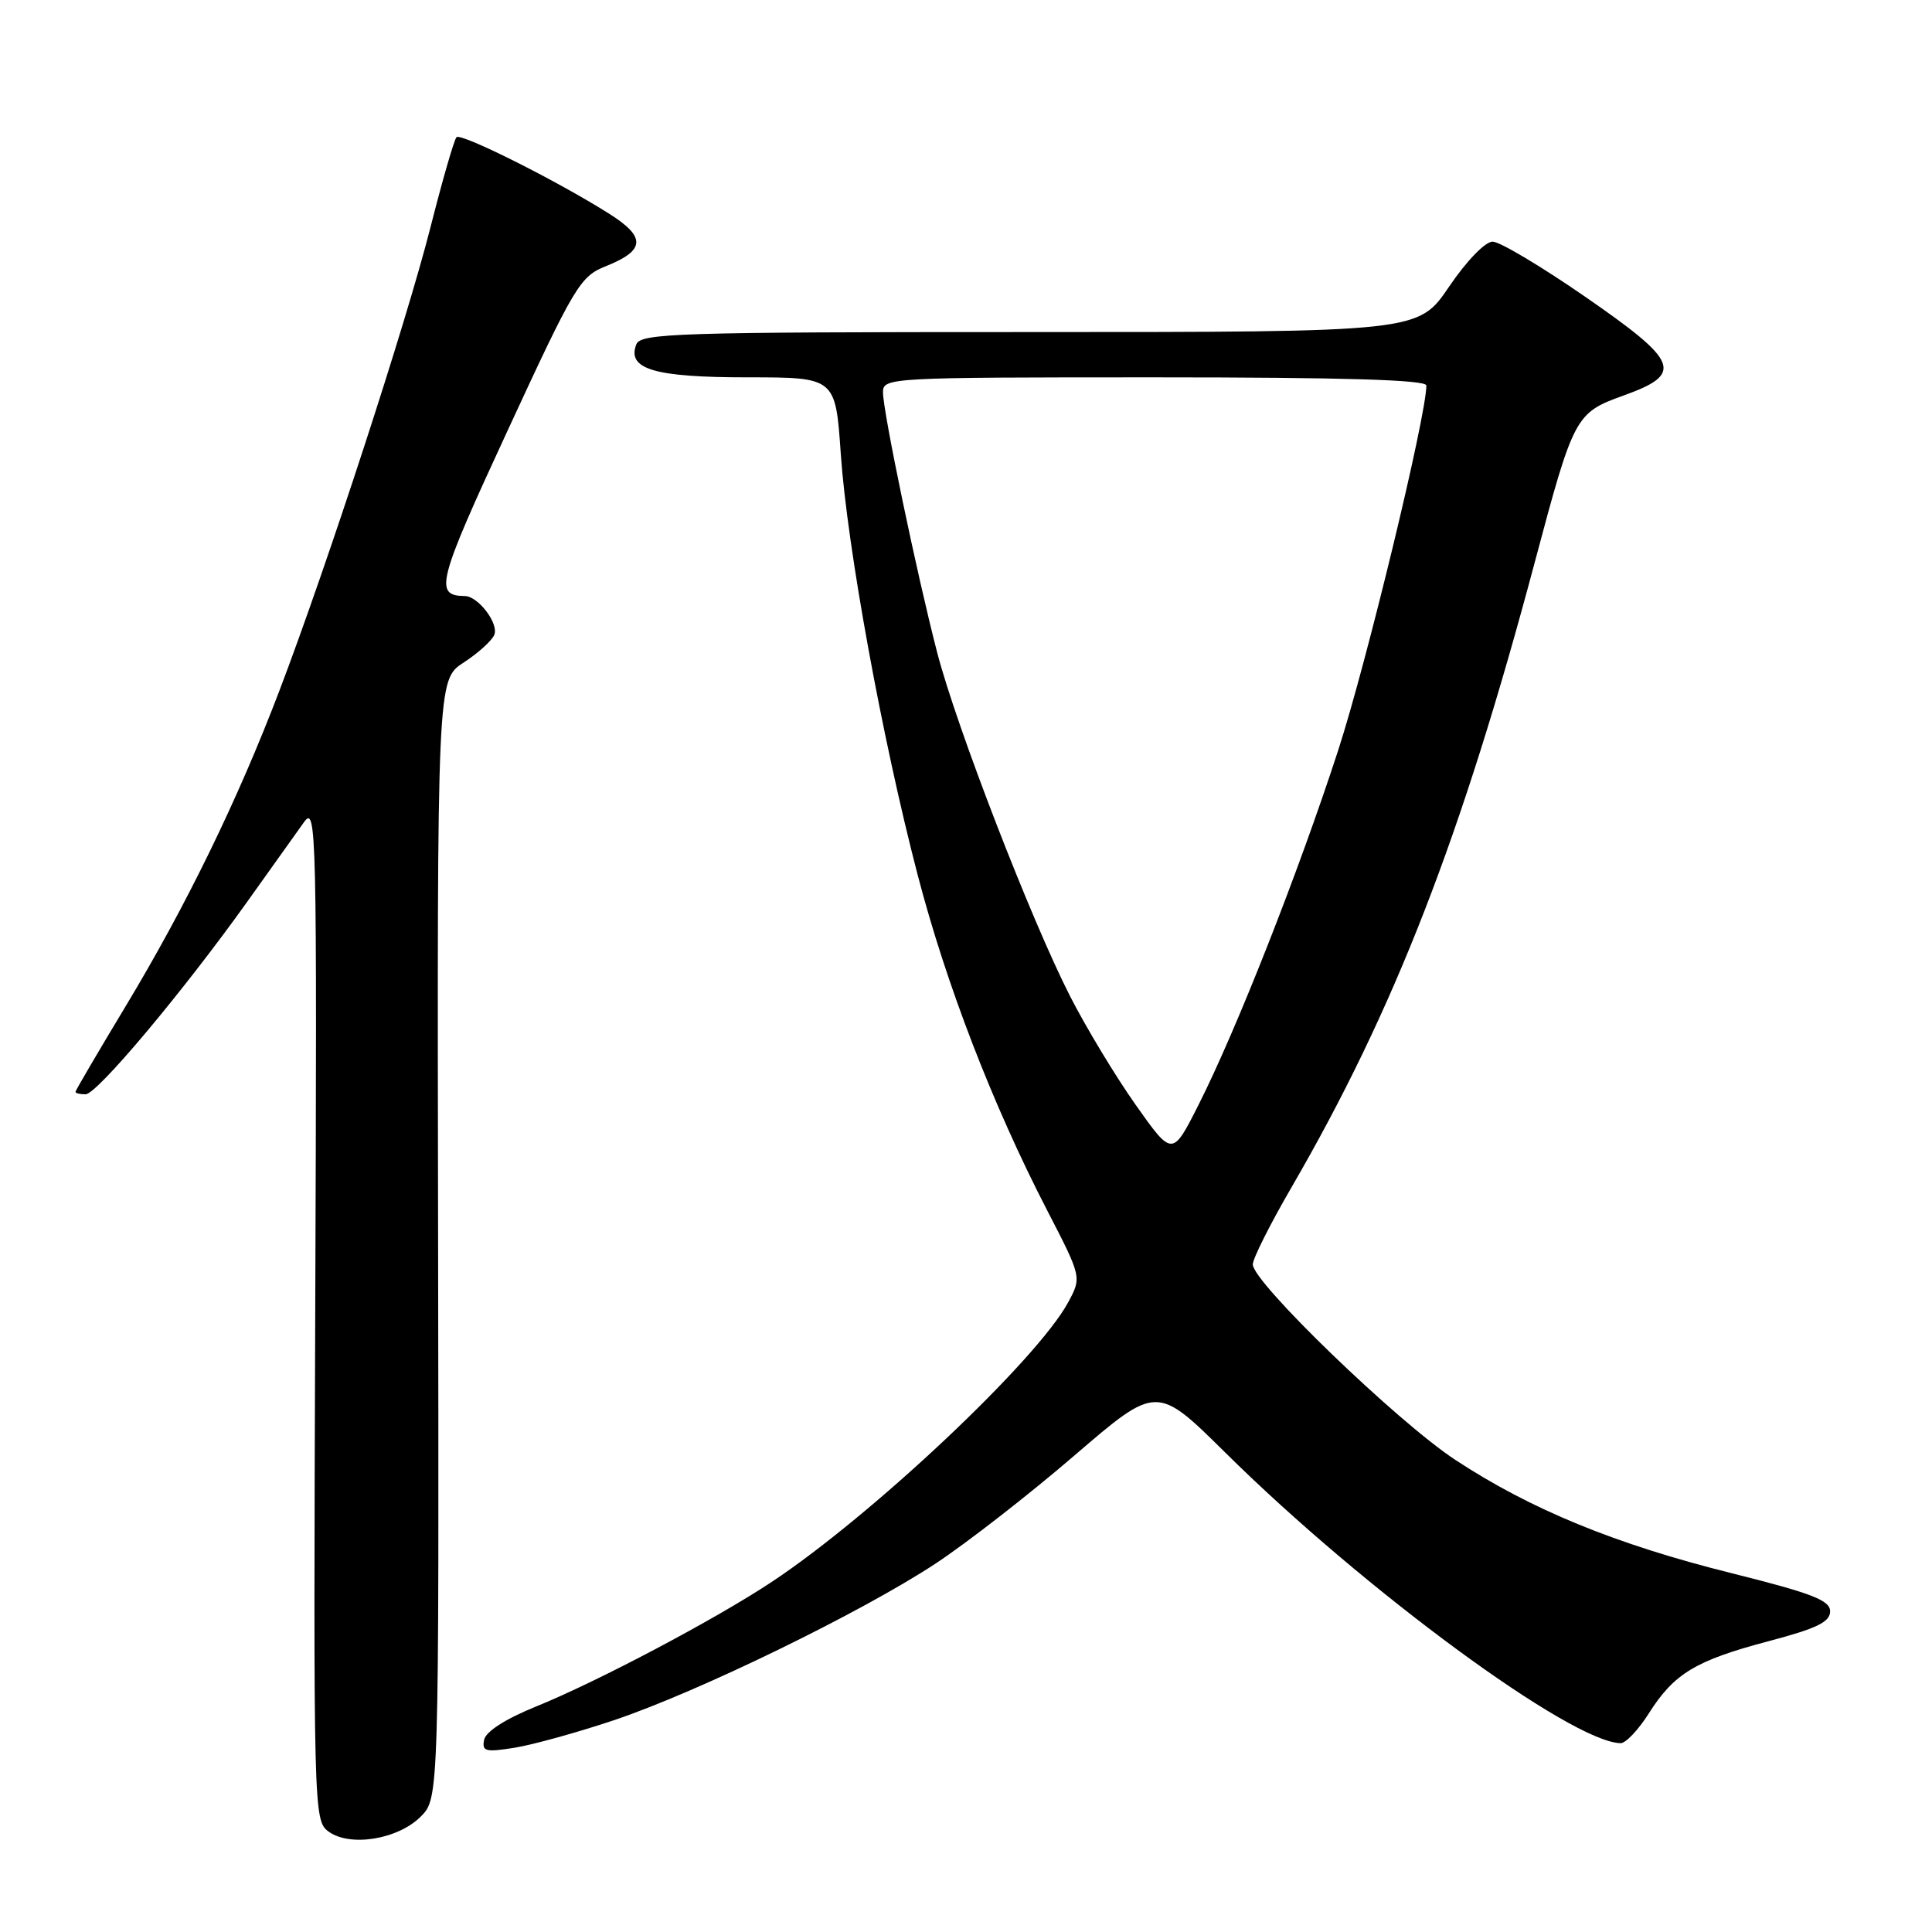 <?xml version="1.0" encoding="UTF-8" standalone="no"?>
<!DOCTYPE svg PUBLIC "-//W3C//DTD SVG 1.1//EN" "http://www.w3.org/Graphics/SVG/1.1/DTD/svg11.dtd" >
<svg xmlns="http://www.w3.org/2000/svg" xmlns:xlink="http://www.w3.org/1999/xlink" version="1.1" viewBox="0 0 256 256">
 <g >
 <path fill="currentColor"
d=" M 55.74 240.72 C 58.17 238.28 58.17 238.28 58.05 164.18 C 57.92 90.07 57.92 90.07 61.44 87.79 C 63.37 86.53 65.20 84.87 65.50 84.11 C 66.10 82.59 63.36 79.01 61.60 78.98 C 57.49 78.93 57.93 77.20 67.28 57.01 C 76.14 37.85 76.87 36.63 80.26 35.28 C 85.52 33.18 85.64 31.43 80.72 28.32 C 73.80 23.95 61.09 17.58 60.49 18.18 C 60.18 18.49 58.63 23.86 57.04 30.12 C 53.80 42.86 43.40 74.76 37.03 91.50 C 31.51 105.99 24.68 120.01 16.59 133.43 C 12.97 139.44 10.00 144.50 10.00 144.68 C 10.00 144.86 10.60 145.00 11.34 145.00 C 12.85 145.00 24.28 131.37 32.82 119.40 C 35.94 115.02 39.29 110.32 40.26 108.97 C 41.94 106.60 42.01 109.35 41.77 173.84 C 41.53 240.01 41.56 241.21 43.51 242.67 C 46.33 244.77 52.70 243.75 55.74 240.72 Z  M 81.34 227.94 C 92.47 224.21 114.17 213.64 124.00 207.16 C 128.12 204.44 136.40 198.00 142.38 192.85 C 153.27 183.49 153.27 183.49 162.38 192.50 C 180.84 210.76 208.20 230.86 214.74 230.98 C 215.42 230.99 217.10 229.21 218.48 227.03 C 221.82 221.75 224.68 220.02 234.37 217.46 C 240.73 215.78 242.50 214.92 242.50 213.51 C 242.50 212.05 240.13 211.13 229.50 208.47 C 214.08 204.63 202.82 200.01 192.82 193.43 C 185.12 188.36 166.00 169.91 166.00 167.54 C 166.00 166.78 168.31 162.18 171.13 157.33 C 184.75 133.85 193.67 110.94 203.42 74.29 C 208.53 55.12 208.75 54.70 215.13 52.41 C 223.15 49.52 222.54 47.96 210.00 39.29 C 204.22 35.30 198.73 32.02 197.79 32.02 C 196.80 32.01 194.34 34.55 192.00 38.00 C 187.93 44.00 187.93 44.00 136.43 44.00 C 89.57 44.00 84.88 44.15 84.31 45.64 C 83.05 48.92 86.71 50.00 99.05 50.00 C 110.71 50.00 110.71 50.00 111.41 60.17 C 112.27 72.57 116.88 97.83 121.59 115.91 C 125.38 130.46 131.53 146.39 138.75 160.37 C 143.33 169.24 143.33 169.24 141.54 172.56 C 137.44 180.17 115.65 200.73 102.26 209.61 C 94.84 214.54 79.10 222.86 71.01 226.13 C 66.97 227.77 64.37 229.44 64.15 230.53 C 63.84 232.07 64.33 232.20 68.15 231.59 C 70.54 231.21 76.48 229.57 81.34 227.94 Z  M 150.47 146.38 C 147.80 142.60 143.89 136.12 141.79 132.00 C 136.62 121.87 126.75 96.34 124.19 86.50 C 121.51 76.19 117.00 54.55 117.00 51.98 C 117.00 50.04 117.76 50.00 153.00 50.00 C 178.07 50.00 189.00 50.33 189.00 51.08 C 189.00 55.09 181.05 87.96 177.29 99.50 C 172.03 115.65 163.84 136.44 158.82 146.38 C 155.34 153.27 155.34 153.27 150.47 146.38 Z "/>
</g>
</svg>